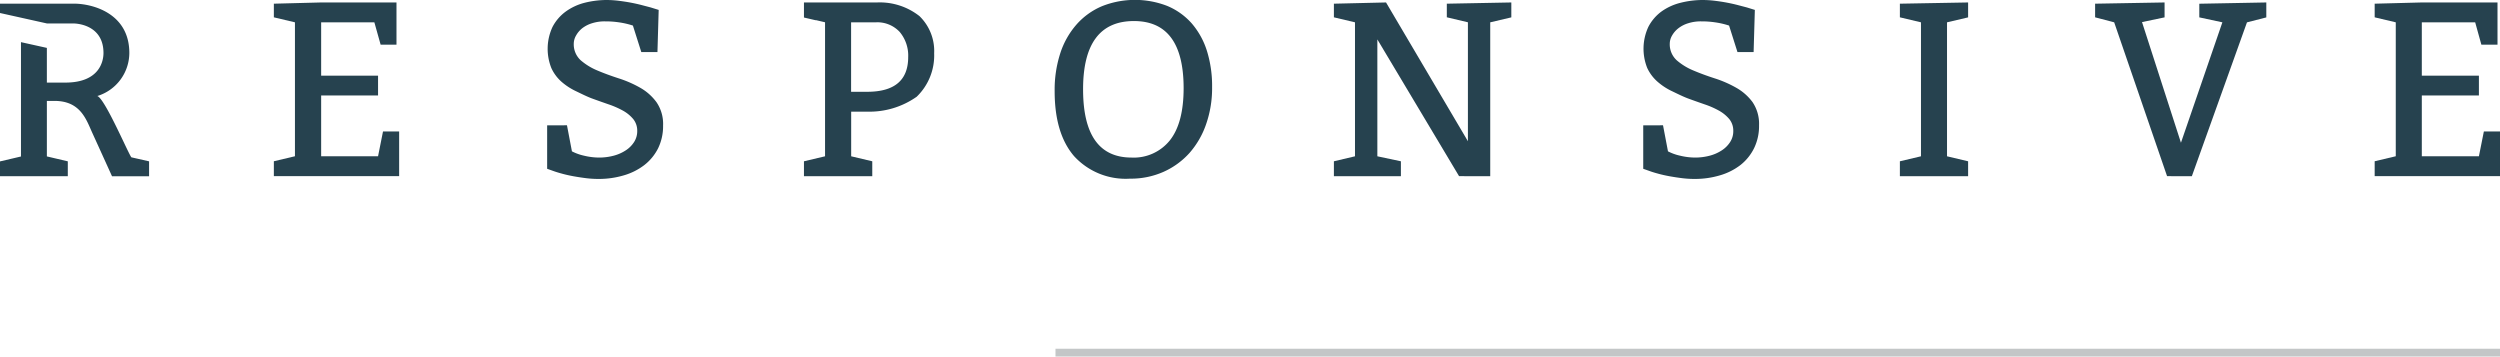 <svg id="Lag_1" data-name="Lag 1" xmlns="http://www.w3.org/2000/svg" viewBox="0 0 630.54 89.93"><defs><style>.cls-1{fill:#26424f;}.cls-2{fill:#c3c6c7;}</style></defs><path id="Path_23" data-name="Path 23" class="cls-1" d="M94.42,5.63H81V19.08H95.35v5H81V39.42H95.35l1.25-6.26h4.07V44.43H69.07V40.67l5.32-1.26V5.63L69.07,4.37V.93L81,.62H100V11.26H96Z"/><path id="Path_24" data-name="Path 24" class="cls-1" d="M143,31.6l1.25,6.57a12.37,12.37,0,0,0,3.07,1.1,16.37,16.37,0,0,0,3.82.47,14.35,14.35,0,0,0,3.63-.47,10.35,10.35,0,0,0,3.06-1.35,7,7,0,0,0,2.1-2.1,5.07,5.07,0,0,0,.79-2.78,4.65,4.65,0,0,0-1-3,9.2,9.2,0,0,0-2.59-2.13,22.59,22.59,0,0,0-3.6-1.58c-1.34-.46-2.69-.94-4.07-1.44s-2.87-1.26-4.23-1.91a15.8,15.8,0,0,1-3.63-2.38,10.37,10.37,0,0,1-2.53-3.41,13.08,13.08,0,0,1,.28-10.39,11.19,11.19,0,0,1,3.25-3.82A14,14,0,0,1,147.37.72,23,23,0,0,1,153.1,0,26.38,26.38,0,0,1,156,.19c1,.13,2.06.28,3.06.47s1.94.4,2.82.63l2.25.59,2,.62-.31,10.64h-4.07l-2.12-6.69a20.91,20.91,0,0,0-3.48-.81,23.19,23.19,0,0,0-3.53-.25,10.48,10.48,0,0,0-3.29.47,7.7,7.7,0,0,0-2.5,1.28A6.16,6.16,0,0,0,145.27,9a4.17,4.17,0,0,0-.56,2.07,5.44,5.44,0,0,0,1.75,4.13,15.45,15.45,0,0,0,4.19,2.57c1.67.71,3.48,1.37,5.42,2a28.58,28.58,0,0,1,5.38,2.35,13.05,13.05,0,0,1,4.13,3.66,9.67,9.67,0,0,1,1.66,5.88A12.73,12.73,0,0,1,166,37.37a12.41,12.41,0,0,1-3.45,4.23,15.59,15.59,0,0,1-5.19,2.62,22,22,0,0,1-6.45.91,24.66,24.66,0,0,1-3-.18c-1.06-.13-2.11-.29-3.13-.47s-2-.4-2.85-.63-1.6-.45-2.19-.66L138,42.57V31.62Z"/><path id="Path_25" data-name="Path 25" class="cls-1" d="M266,23a30,30,0,0,1,1.4-9.51,20.63,20.63,0,0,1,4.1-7.29,17.77,17.77,0,0,1,6.42-4.63,22.52,22.52,0,0,1,16.49-.07,16.94,16.94,0,0,1,6.17,4.41,19.63,19.63,0,0,1,3.85,7A29.77,29.77,0,0,1,305.71,22a27.45,27.45,0,0,1-1.5,9.29A21.59,21.59,0,0,1,300,38.59a19.48,19.48,0,0,1-6.54,4.75A20.29,20.29,0,0,1,285,45.06a17.62,17.62,0,0,1-14.11-5.69Q266,33.67,266,23ZM286,5.31q-12.83,0-12.83,17.21t12.21,17.22a11.66,11.66,0,0,0,9.71-4.38q3.44-4.38,3.44-13.15Q298.51,5.31,286,5.31Z"/><path id="Path_26" data-name="Path 26" class="cls-1" d="M368,44.43,347.39,9.94V39.42l5.94,1.26v3.76h-16.9V40.68l5.32-1.26V5.63l-5.32-1.26V.93L349.58.62l20.65,35v-30l-5.32-1.26V.93L381.18.62V4.38l-5.32,1.25V44.44Z"/><path id="Path_27" data-name="Path 27" class="cls-1" d="M419.44,31.6l1.25,6.57a12.37,12.37,0,0,0,3.07,1.1,16.37,16.37,0,0,0,3.82.47,14.41,14.41,0,0,0,3.63-.47,10.35,10.35,0,0,0,3.06-1.35,7,7,0,0,0,2.1-2.1,5,5,0,0,0,.79-2.78,4.64,4.64,0,0,0-1-3,9.38,9.38,0,0,0-2.6-2.13,21.37,21.37,0,0,0-3.6-1.58c-1.33-.46-2.69-.94-4.06-1.44s-2.87-1.26-4.23-1.91A15.58,15.58,0,0,1,418,20.56a10.54,10.54,0,0,1-2.54-3.41,13.08,13.08,0,0,1,.29-10.39A11.19,11.19,0,0,1,419,2.94,14,14,0,0,1,423.79.72,23.07,23.07,0,0,1,429.52,0a26.22,26.22,0,0,1,2.94.19c1.05.13,2.07.28,3.07.47s1.94.4,2.82.63l2.25.59,2,.62-.31,10.64h-4.07L436.1,6.45a20.91,20.91,0,0,0-3.48-.81,23.19,23.19,0,0,0-3.53-.25,10.44,10.44,0,0,0-3.29.47,7.7,7.7,0,0,0-2.5,1.28A6.16,6.16,0,0,0,421.7,9a4.17,4.17,0,0,0-.56,2.07,5.44,5.44,0,0,0,1.75,4.13,15.3,15.3,0,0,0,4.19,2.57c1.67.71,3.47,1.37,5.42,2a28.58,28.58,0,0,1,5.38,2.35A13.05,13.05,0,0,1,442,25.73a9.74,9.74,0,0,1,1.66,5.88,12.73,12.73,0,0,1-1.25,5.76A12.41,12.41,0,0,1,439,41.6a15.59,15.59,0,0,1-5.19,2.62,22,22,0,0,1-6.45.91,24.66,24.66,0,0,1-3-.18c-1.06-.13-2.11-.29-3.13-.47s-2-.4-2.85-.63-1.61-.45-2.18-.66l-1.75-.62V31.62Z"/><path id="Path_28" data-name="Path 28" class="cls-1" d="M496.39,40.68v3.76H479.18V40.68l5.32-1.26V5.63l-5.32-1.26V.93L496.39.62V4.38l-5.32,1.25V39.42Z"/><path id="Path_29" data-name="Path 29" class="cls-1" d="M546.57,44.43,533.23,5.63l-4.81-1.26V.93L545.94.62V4.38l-5.69,1.19L550.07,36,560.52,5.63,554.7,4.38V.94L571.6.62V4.39l-4.88,1.25-13.9,38.8Z"/><path id="Path_30" data-name="Path 30" class="cls-1" d="M624.28,5.63H610.82V19.08h14.4v5h-14.4V39.42h14.4l1.25-6.26h4.07V44.43H598.93V40.67l5.32-1.26V5.63l-5.32-1.26V.93L610.82.62h19.09V11.26h-4.07Z"/><path class="cls-1" d="M18.33,5.91c2.19,0,7.77,1,7.77,7.46,0,1.87-.84,7.46-9.62,7.46H11.82V12.08L5.29,10.63V39.47L0,40.71v3.73H17.1V40.69l-5.28-1.24v-14h1.91c6.54,0,8,4.64,9.52,8,1.27,2.78,5,11,5,11H37.6V40.69l-4.42-1c-.33.2-6.67-14.87-8.64-15.47a11.42,11.42,0,0,0,8.08-10.86c0-10-9.25-12.44-14-12.44H0V3.28L11.82,5.91Z"/><path class="cls-1" d="M218.72,28.16A20.69,20.69,0,0,0,231.2,24.4a14.47,14.47,0,0,0,4.41-10.95,12.24,12.24,0,0,0-3.71-9.39A16.17,16.17,0,0,0,221.23.62l-18.46,0v3.8l2.88.67.19,0,2.25.53V16.87h0V39.42l-5.32,1.26v3.76H220V40.68l-5.32-1.26V28.16Zm8.21-20.09a9.26,9.26,0,0,1,2.13,6.32q0,8.76-10.33,8.76h-4.07V5.63h6.26A7.68,7.68,0,0,1,226.93,8.07Z"/><rect class="cls-2" x="266.21" y="87.95" width="364.33" height="1.98"/></svg>